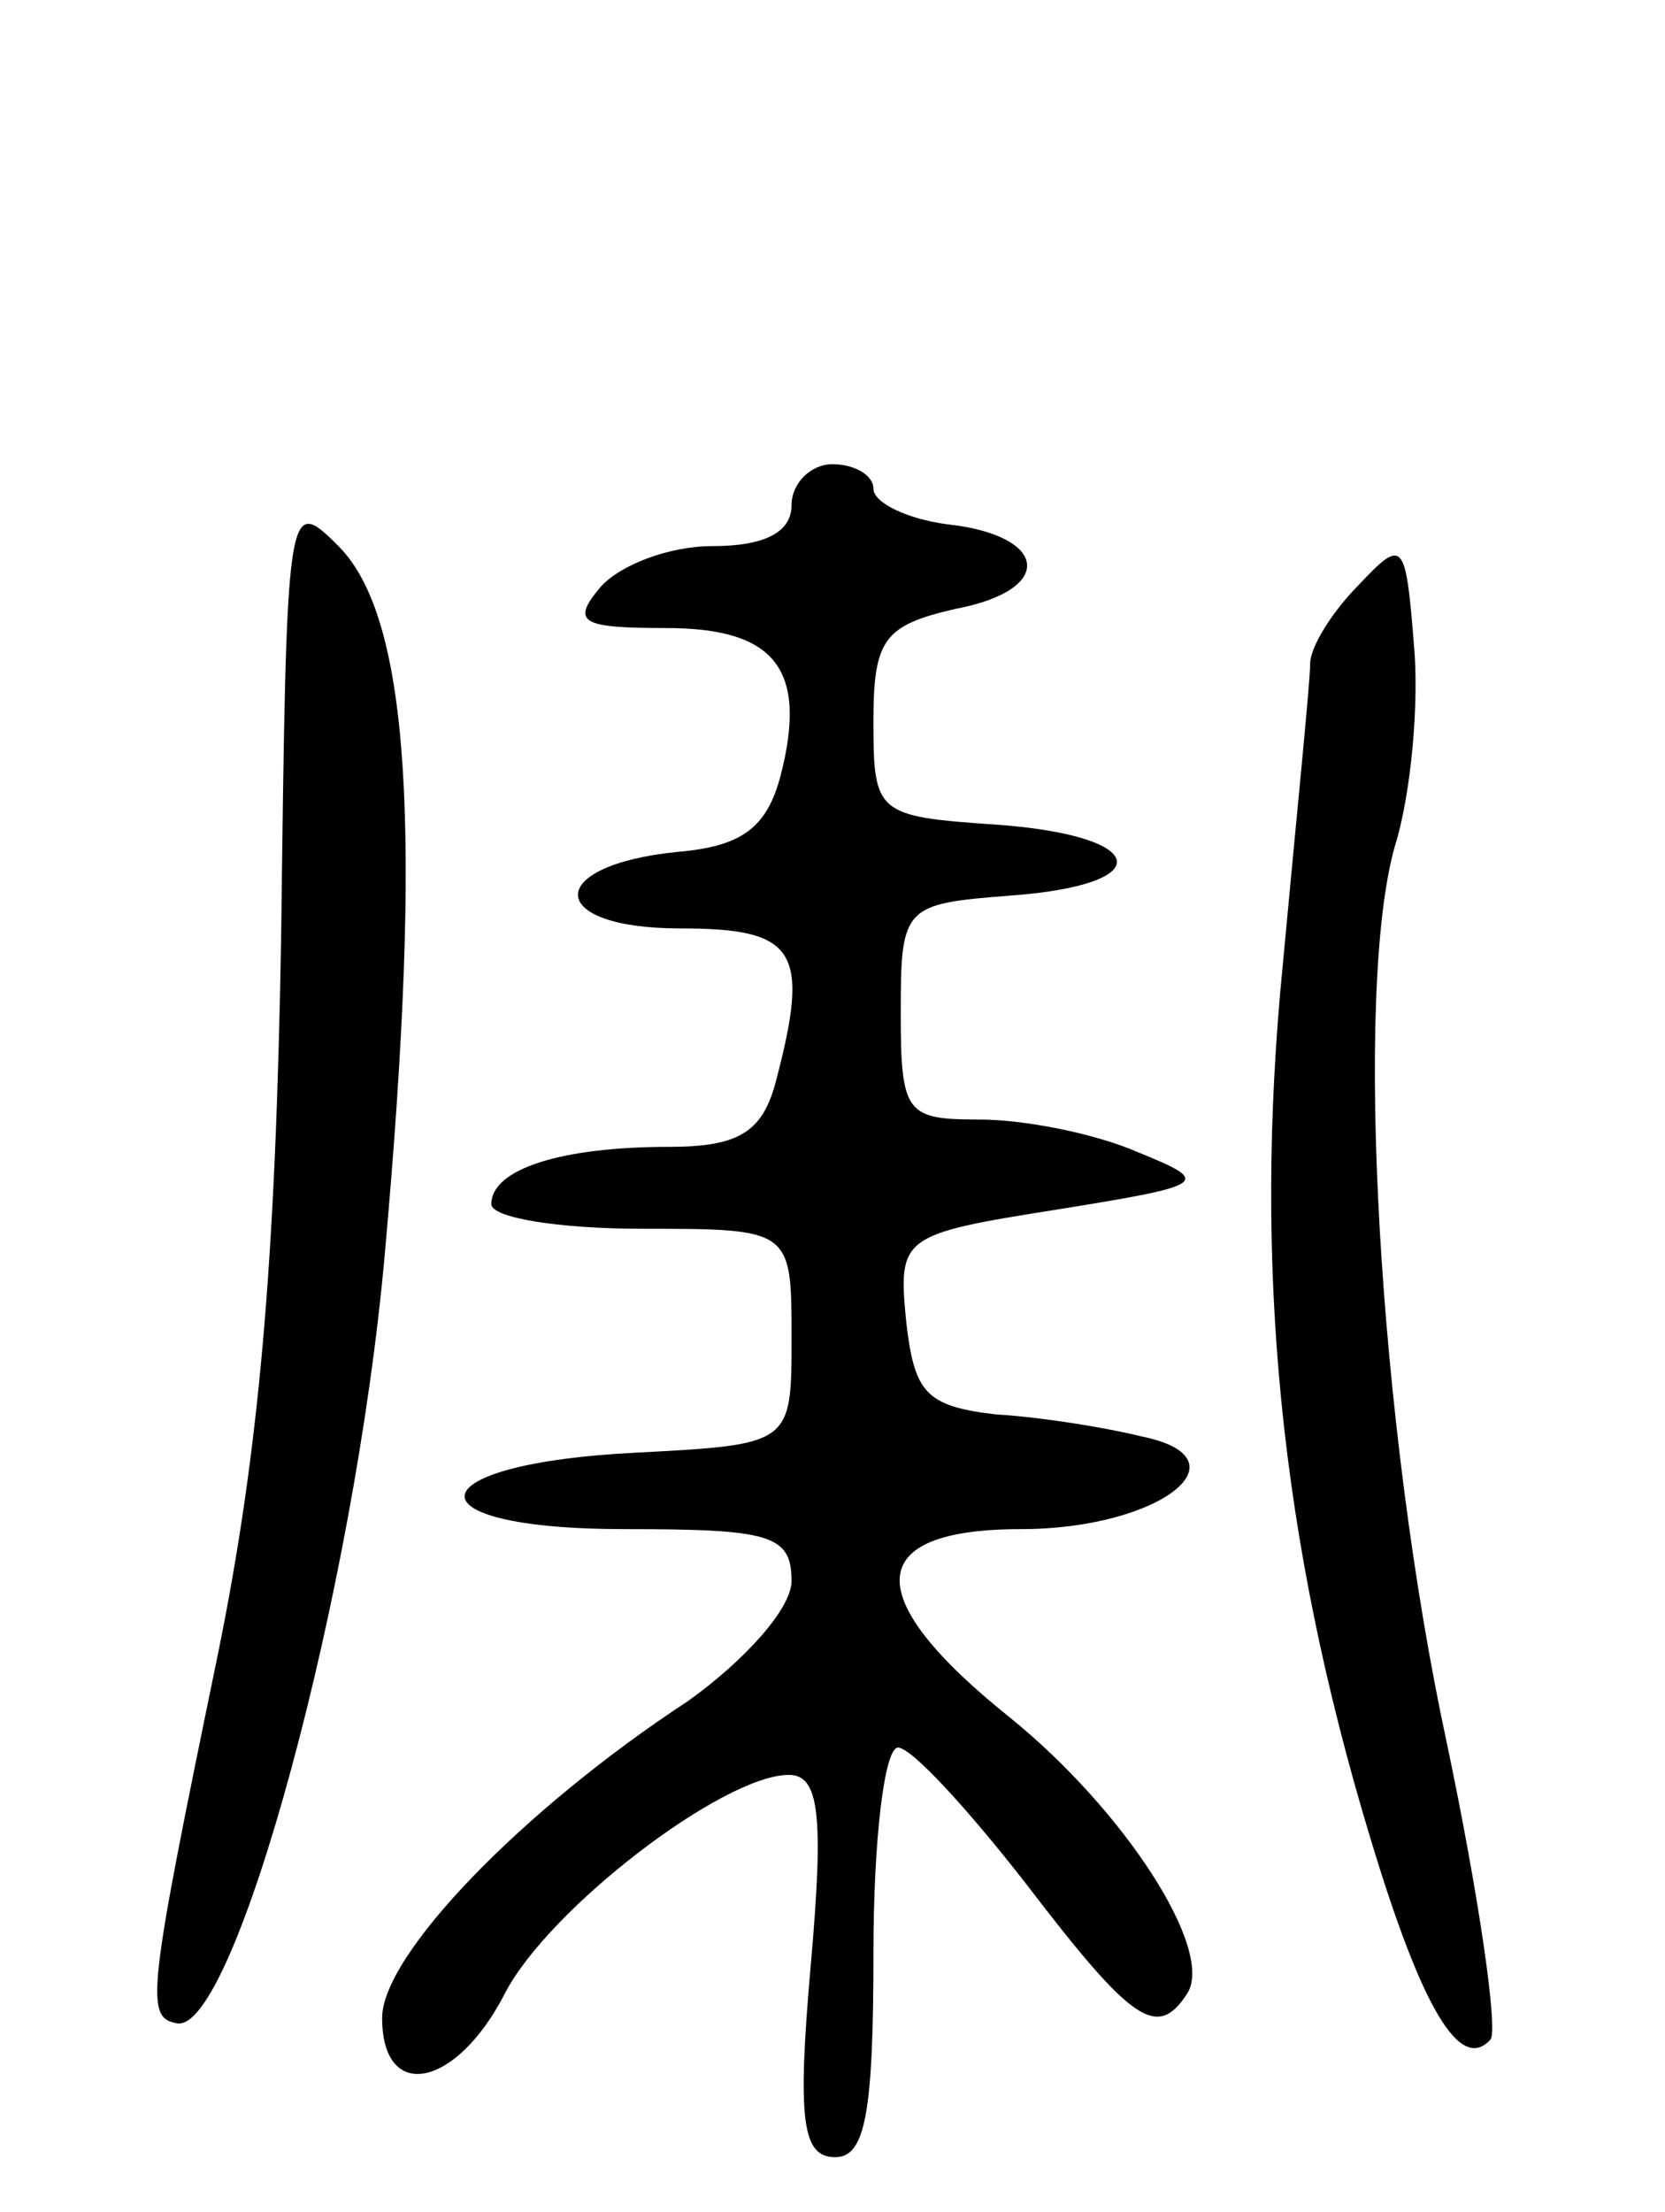 <svg version="1.0" xmlns="http://www.w3.org/2000/svg"
 width="61pt" height="81pt" viewBox="0 0 61 81"
 preserveAspectRatio="xMidYMid meet">
<g transform="translate(0,81) scale(0.1,-0.1)"
fill="#000000" stroke="none">
<path d="M290 625 c0 -10 -10 -15 -29 -15 -16 0 -34 -7 -41 -15 -11 -13 -7
-15 24 -15 40 0 52 -15 42 -54 -5 -19 -14 -26 -38 -28 -49 -5 -48 -28 1 -28
43 0 48 -8 35 -57 -5 -18 -14 -23 -39 -23 -39 0 -65 -8 -65 -21 0 -5 25 -9 55
-9 55 0 55 0 55 -40 0 -39 0 -39 -57 -42 -81 -4 -85 -28 -4 -28 53 0 61 -2 61
-19 0 -10 -17 -29 -38 -44 -61 -40 -112 -93 -112 -116 0 -31 27 -26 45 9 16
31 80 80 104 80 11 0 13 -14 8 -70 -5 -57 -3 -70 9 -70 11 0 14 16 14 75 0 41
4 75 9 75 5 0 26 -23 47 -50 39 -51 48 -57 59 -40 10 16 -23 67 -65 101 -55
44 -54 69 4 69 51 0 84 26 44 34 -12 3 -36 7 -53 8 -26 3 -30 8 -33 34 -3 31
-2 32 55 41 56 9 57 10 30 21 -16 7 -42 12 -58 12 -27 0 -29 2 -29 39 0 39 1
40 40 43 55 4 51 22 -5 26 -44 3 -45 4 -45 38 0 30 4 35 30 41 37 7 34 27 -3
31 -15 2 -27 8 -27 13 0 5 -7 9 -15 9 -8 0 -15 -7 -15 -15z"/>
<path d="M103 467 c-2 -119 -8 -188 -23 -262 -26 -126 -27 -134 -15 -136 21
-3 65 158 76 282 14 156 9 233 -17 259 -19 19 -19 17 -21 -143z"/>
<path d="M498 596 c-10 -10 -18 -23 -18 -29 0 -7 -5 -56 -10 -110 -11 -111 -1
-211 32 -320 19 -63 33 -86 44 -74 3 3 -4 52 -16 109 -25 116 -34 275 -19 328
6 19 9 53 7 74 -3 38 -4 39 -20 22z"/>
</g>
</svg>
